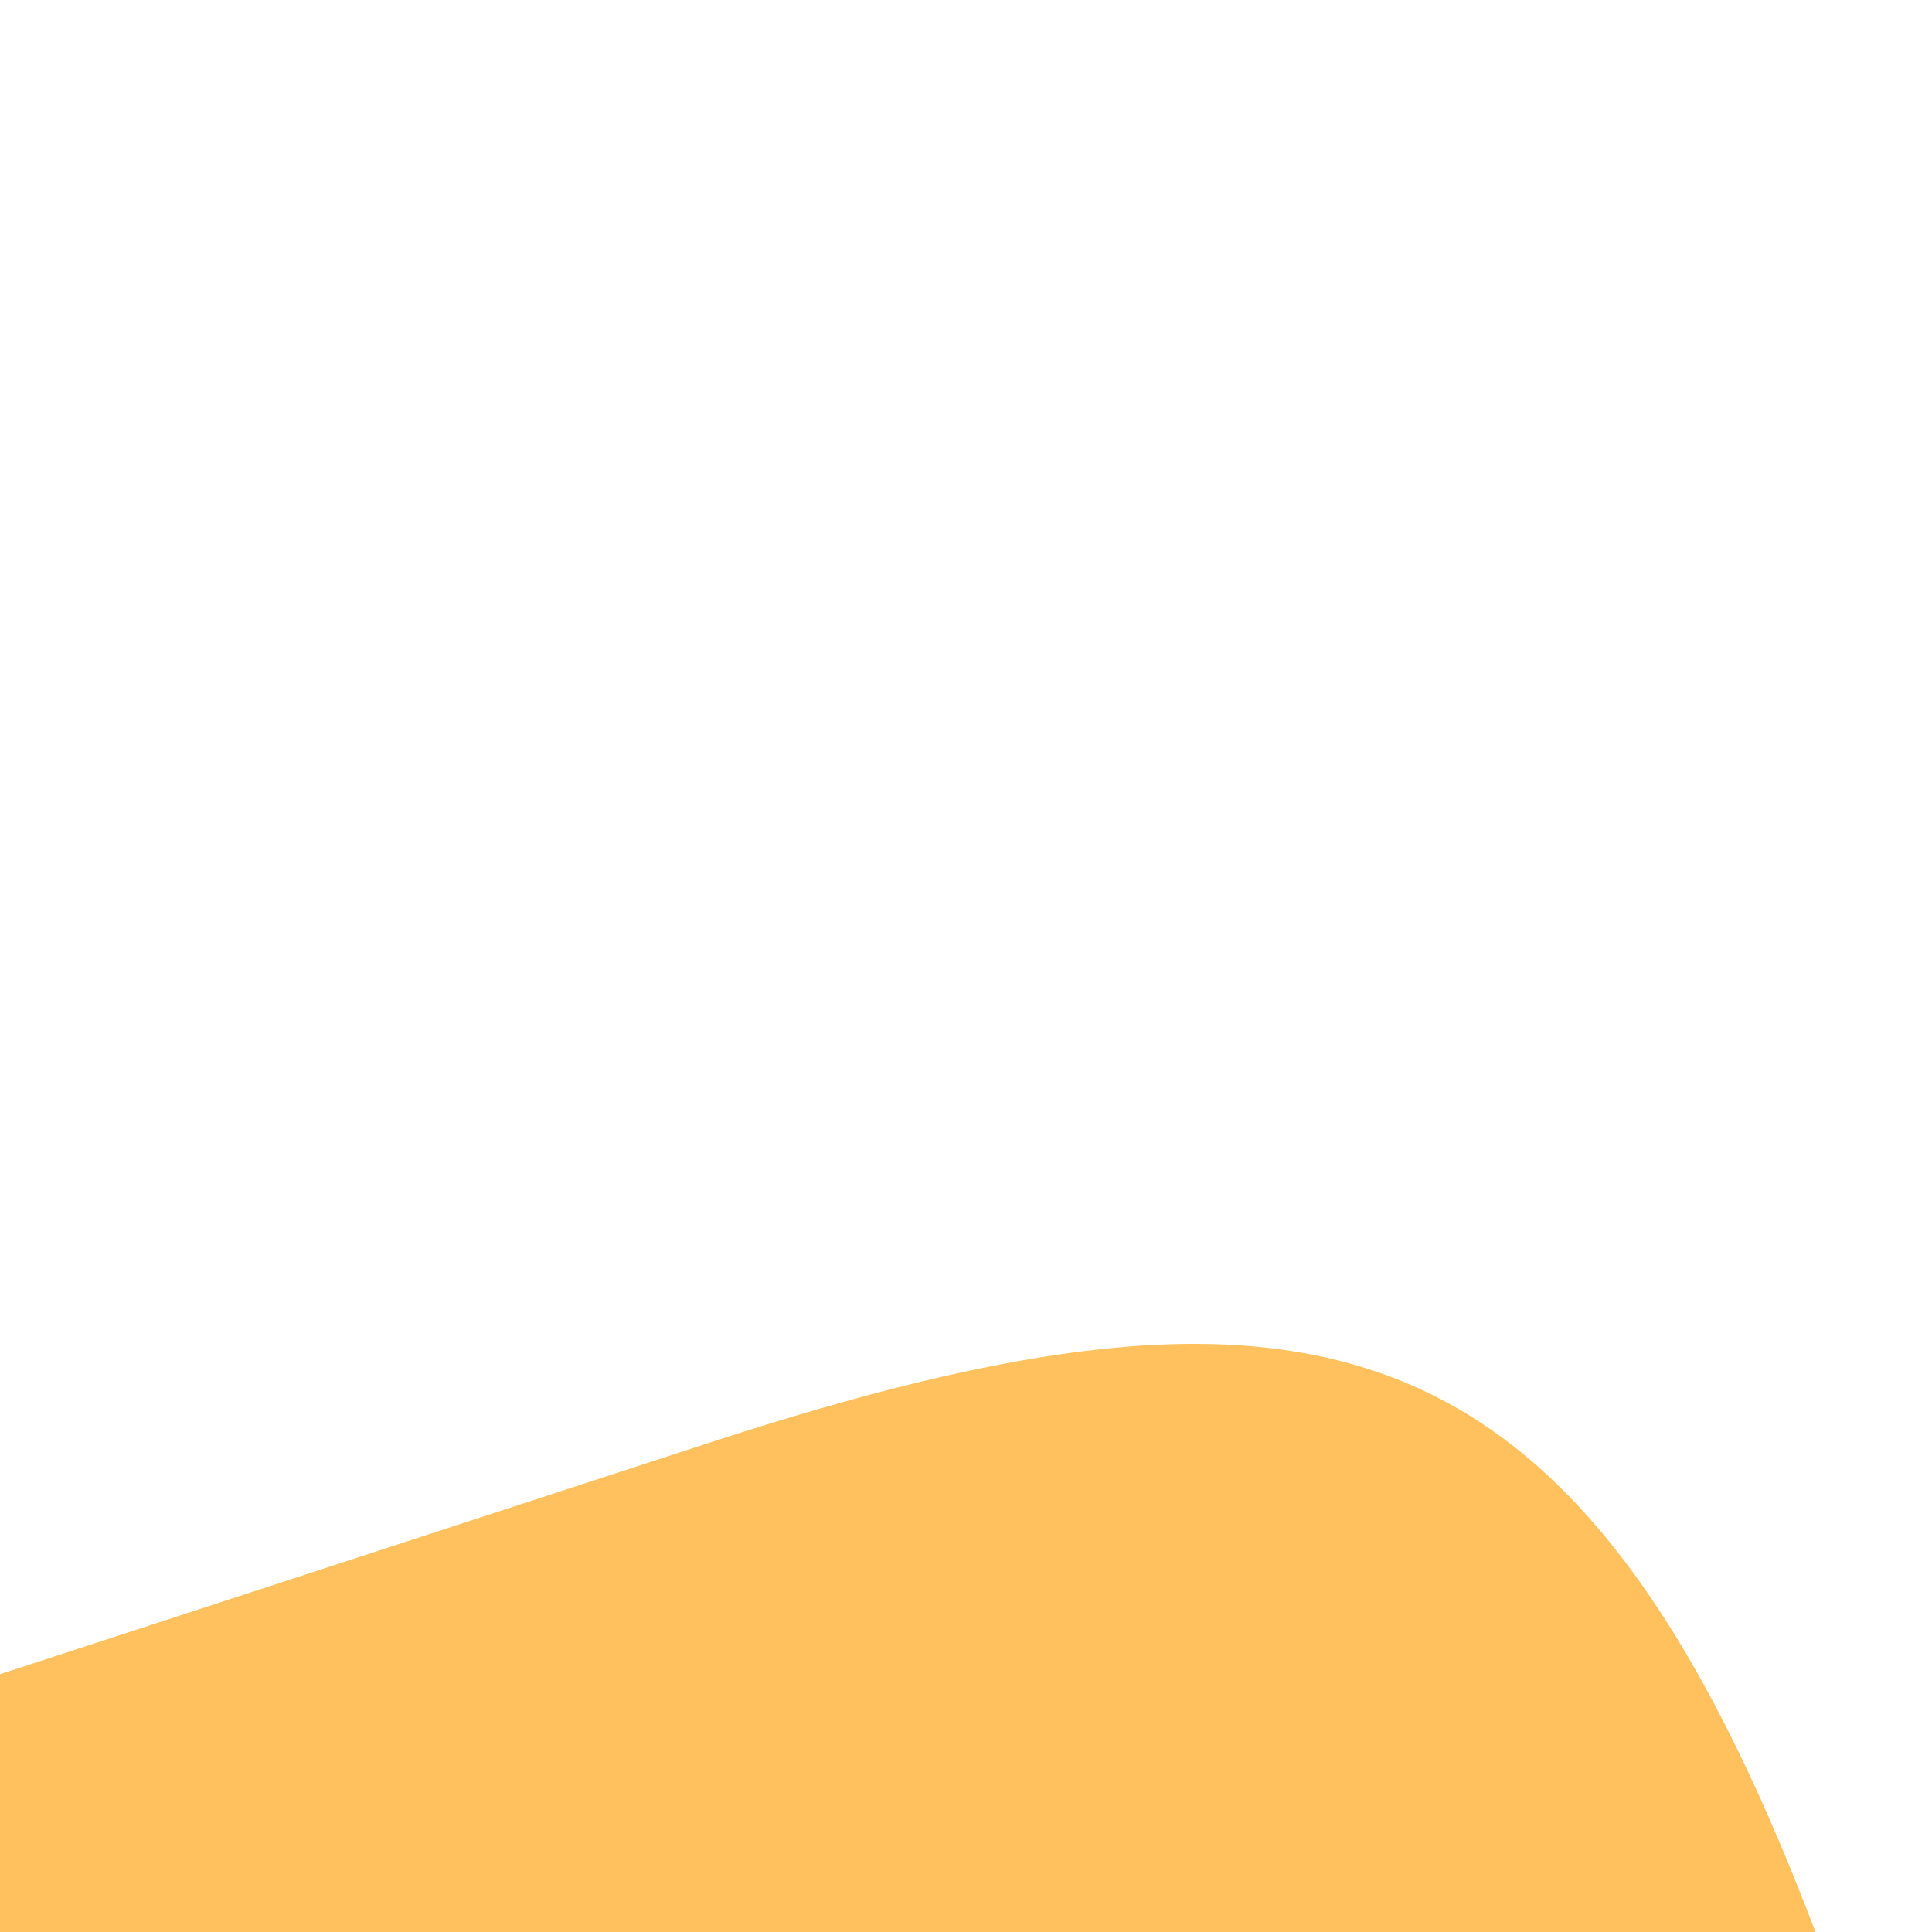 <svg xmlns="http://www.w3.org/2000/svg" viewBox="0 0 1500 1500"><defs><style>.a{fill:#ffc15d;}</style></defs><title>blob-orange</title><path class="a" d="M550.19,1120.31,0,1299.85V1500H1409.56C1227,1019.93,1022.25,966.27,550.19,1120.31Z"/></svg>
